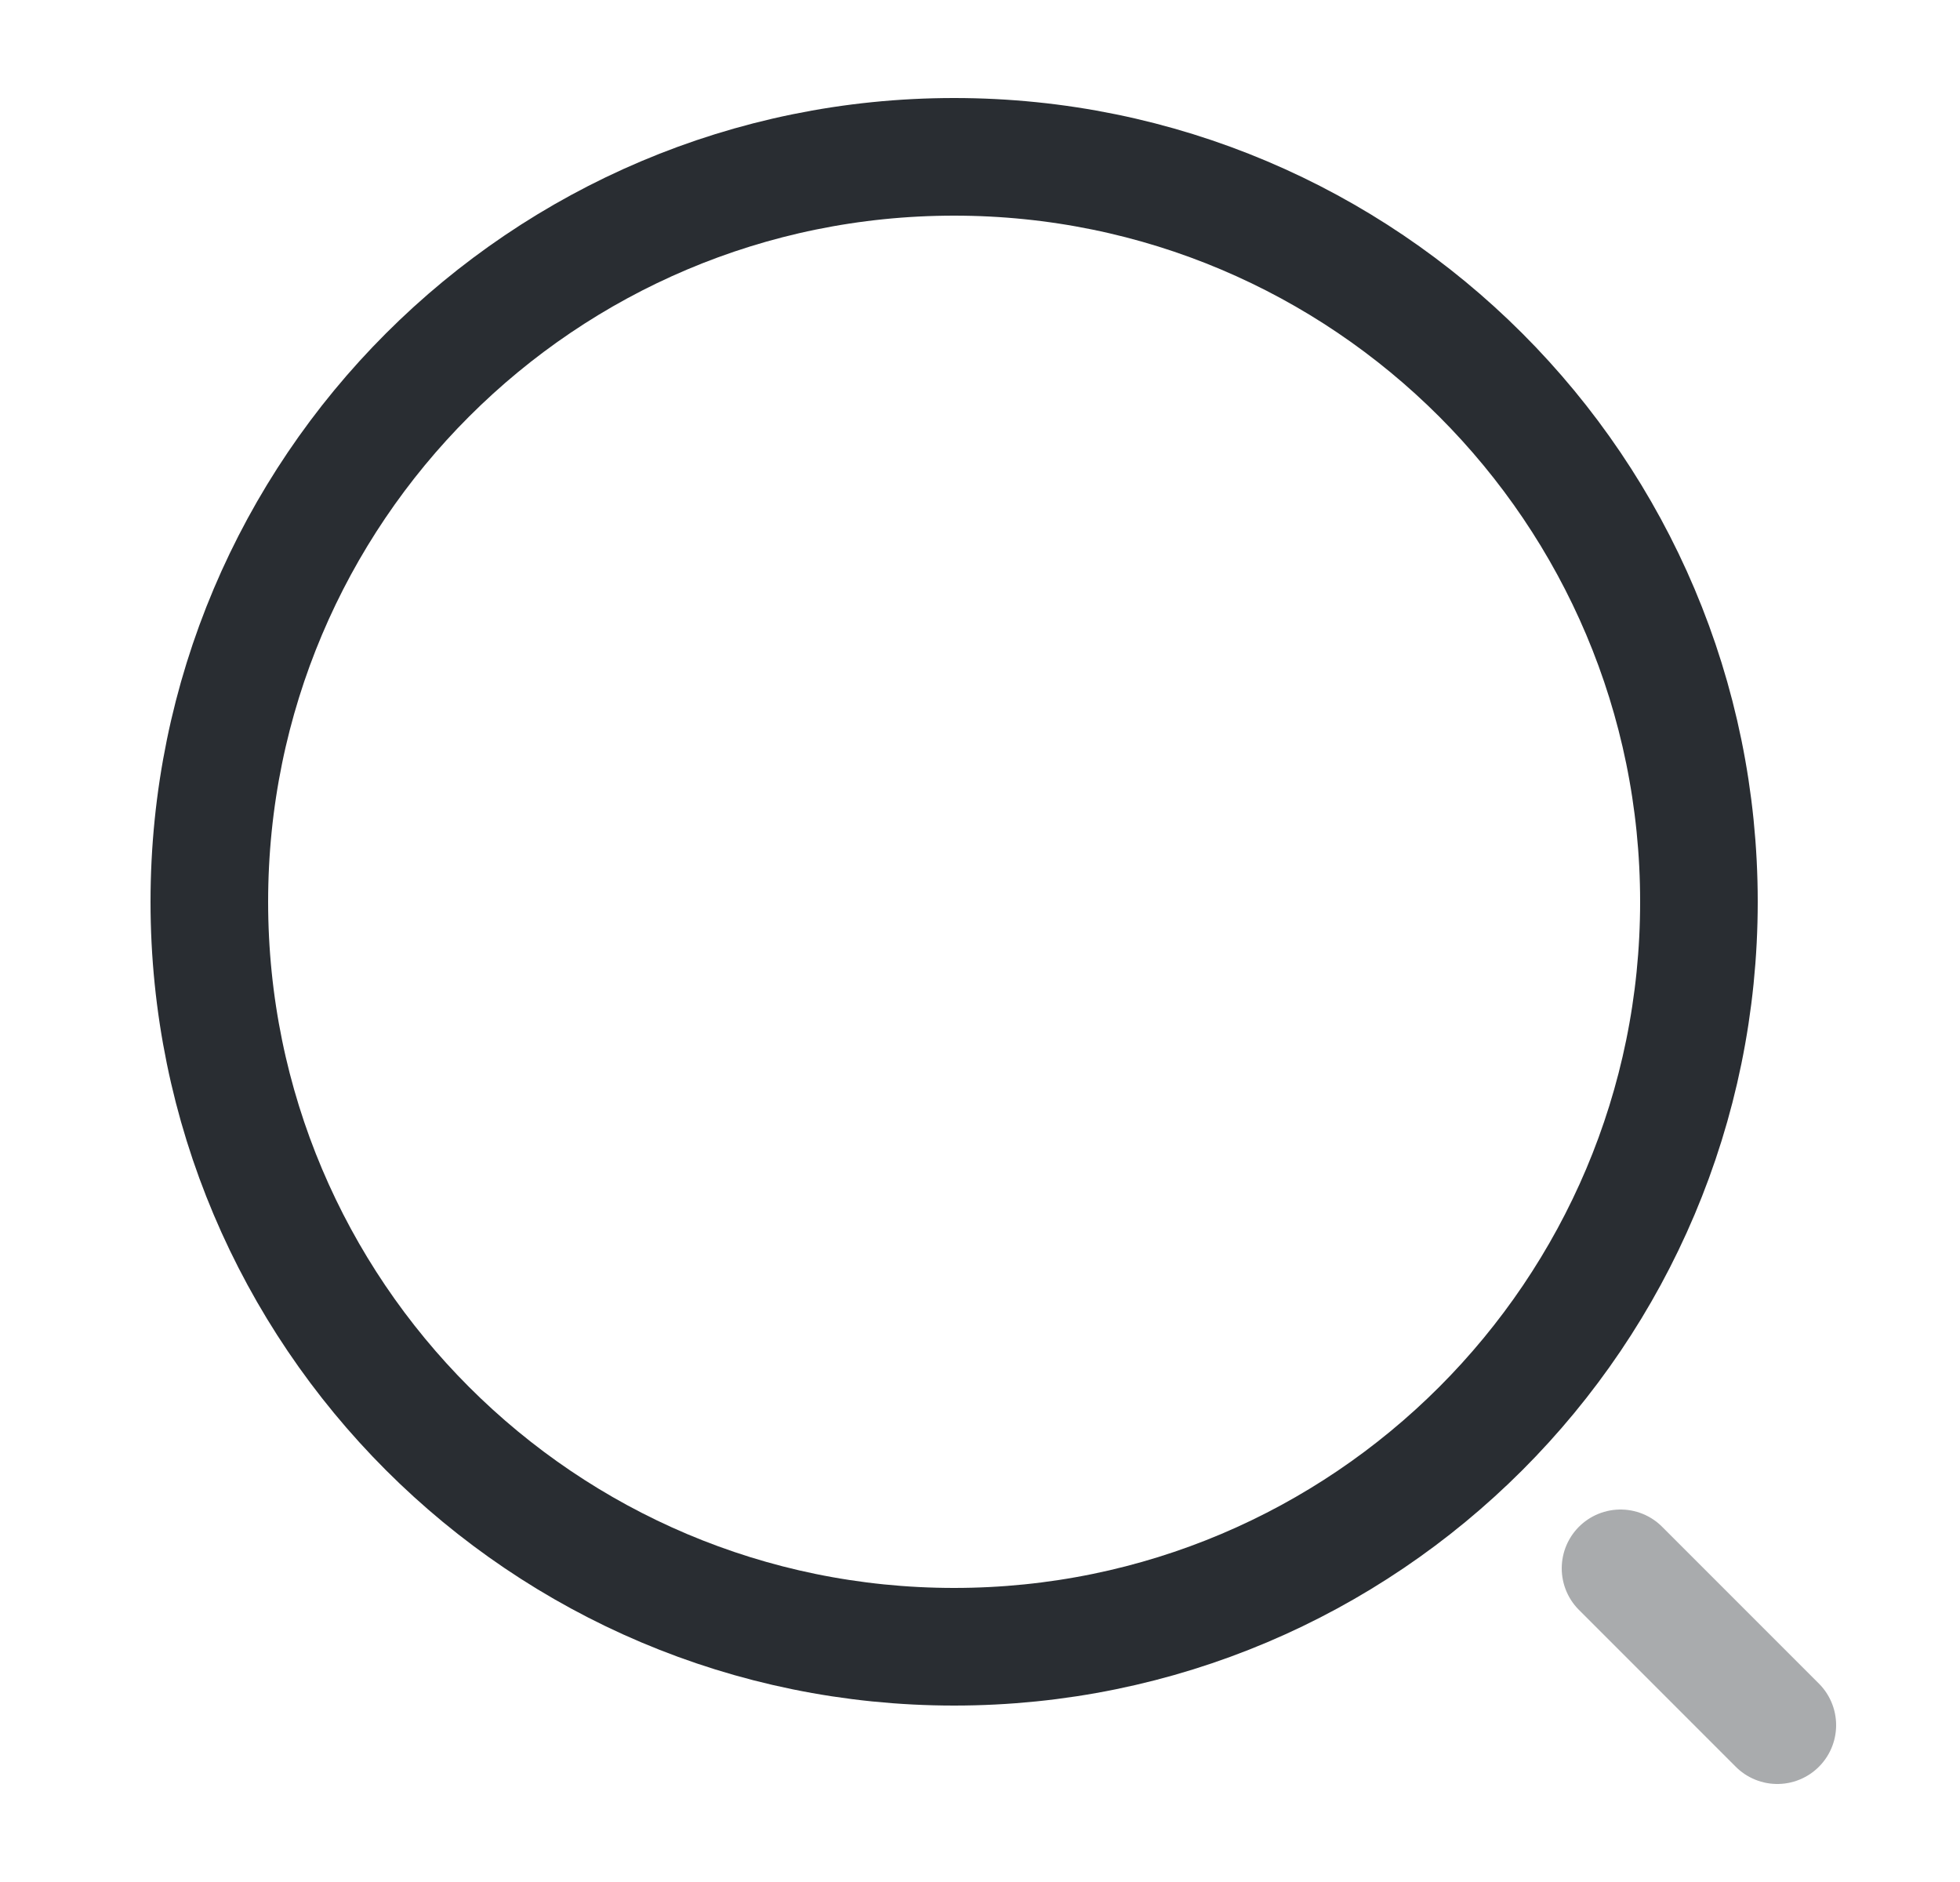 <svg width="25" height="24" viewBox="0 0 25 24" fill="none" xmlns="http://www.w3.org/2000/svg">
<path d="M12.17 21C17.417 21 21.67 16.747 21.67 11.5C21.67 6.253 17.417 2 12.17 2C6.923 2 2.67 6.253 2.67 11.5C2.67 16.747 6.923 21 12.17 21Z" stroke="#292D32" stroke-width="1.5" stroke-linecap="round" stroke-linejoin="round"/>
<path opacity="0.4" d="M22.67 22L20.67 20" stroke="#292D32" stroke-width="1.5" stroke-linecap="round" stroke-linejoin="round"/>
</svg>
